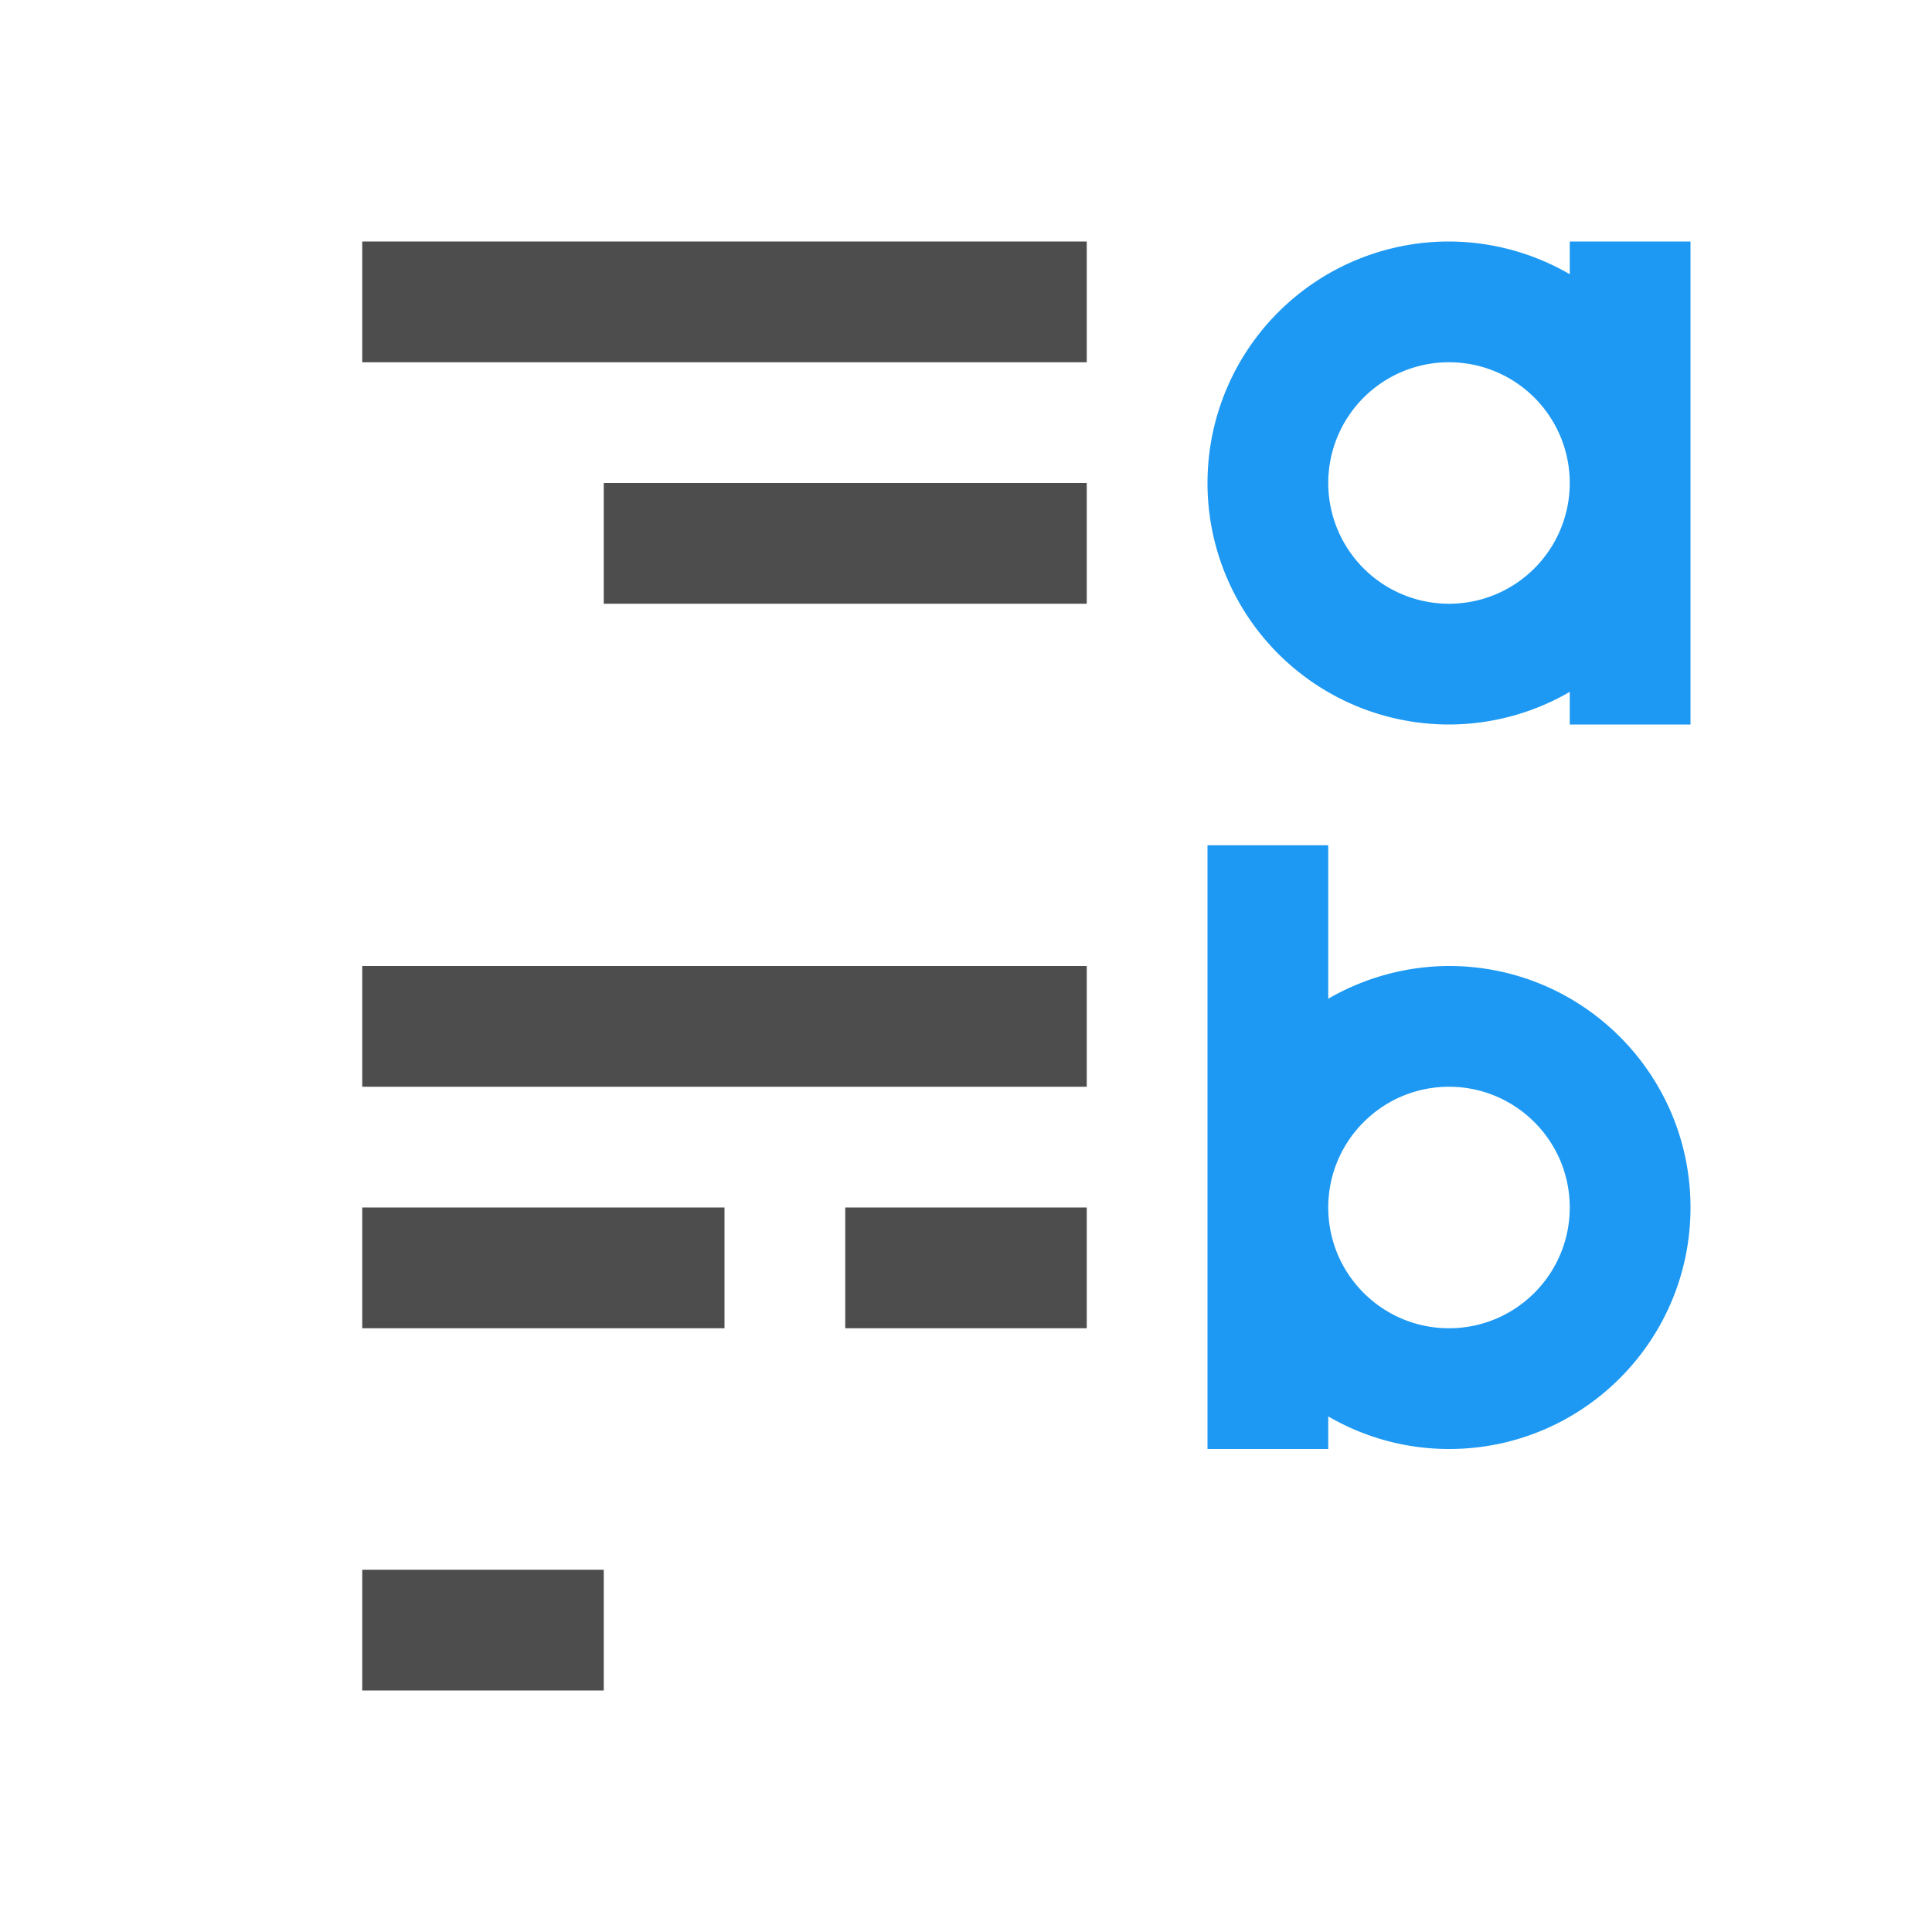 <svg xmlns="http://www.w3.org/2000/svg" viewBox="0 0 16 16">
  <path
     style="fill:#4d4d4d"
     d="M 9,2 V 3 H 3 V 2 Z M 9,4 V 5 H 5 V 4 Z M 9,8 V 9 H 3 V 8 Z m 0,2 v 1 H 7 v -1 z m -3,0 v 1 H 4.125 4 3 v -1 h 1 0.125 z m -1,3 v 1 H 3 v -1 z"
     />
  <path
     style="fill:#1d99f3"
     d="M 12 2 A 2 2 0 0 0 10 4 A 2 2 0 0 0 12 6 A 2 2 0 0 0 13 5.73 L 13 6 L 14 6 L 14 4 L 14 2 L 13 2 L 13 2.271 A 2 2 0 0 0 12 2 z M 12 3 A 1 1 0 0 1 13 4 A 1 1 0 0 1 12 5 A 1 1 0 0 1 11 4 A 1 1 0 0 1 12 3 z M 10 7 L 10 10 L 10 12 L 11 12 L 11 11.73 C 11.304 11.907 11.649 12 12 12 C 13.105 12 14 11.105 14 10 C 14 8.895 13.105 8 12 8 C 11.649 8.001 11.304 8.095 11 8.271 L 11 7 L 10 7 z M 12 9 C 12.552 9 13 9.448 13 10 C 13 10.552 12.552 11 12 11 C 11.448 11 11 10.552 11 10 C 11 9.448 11.448 9 12 9 z "
     />
</svg>
